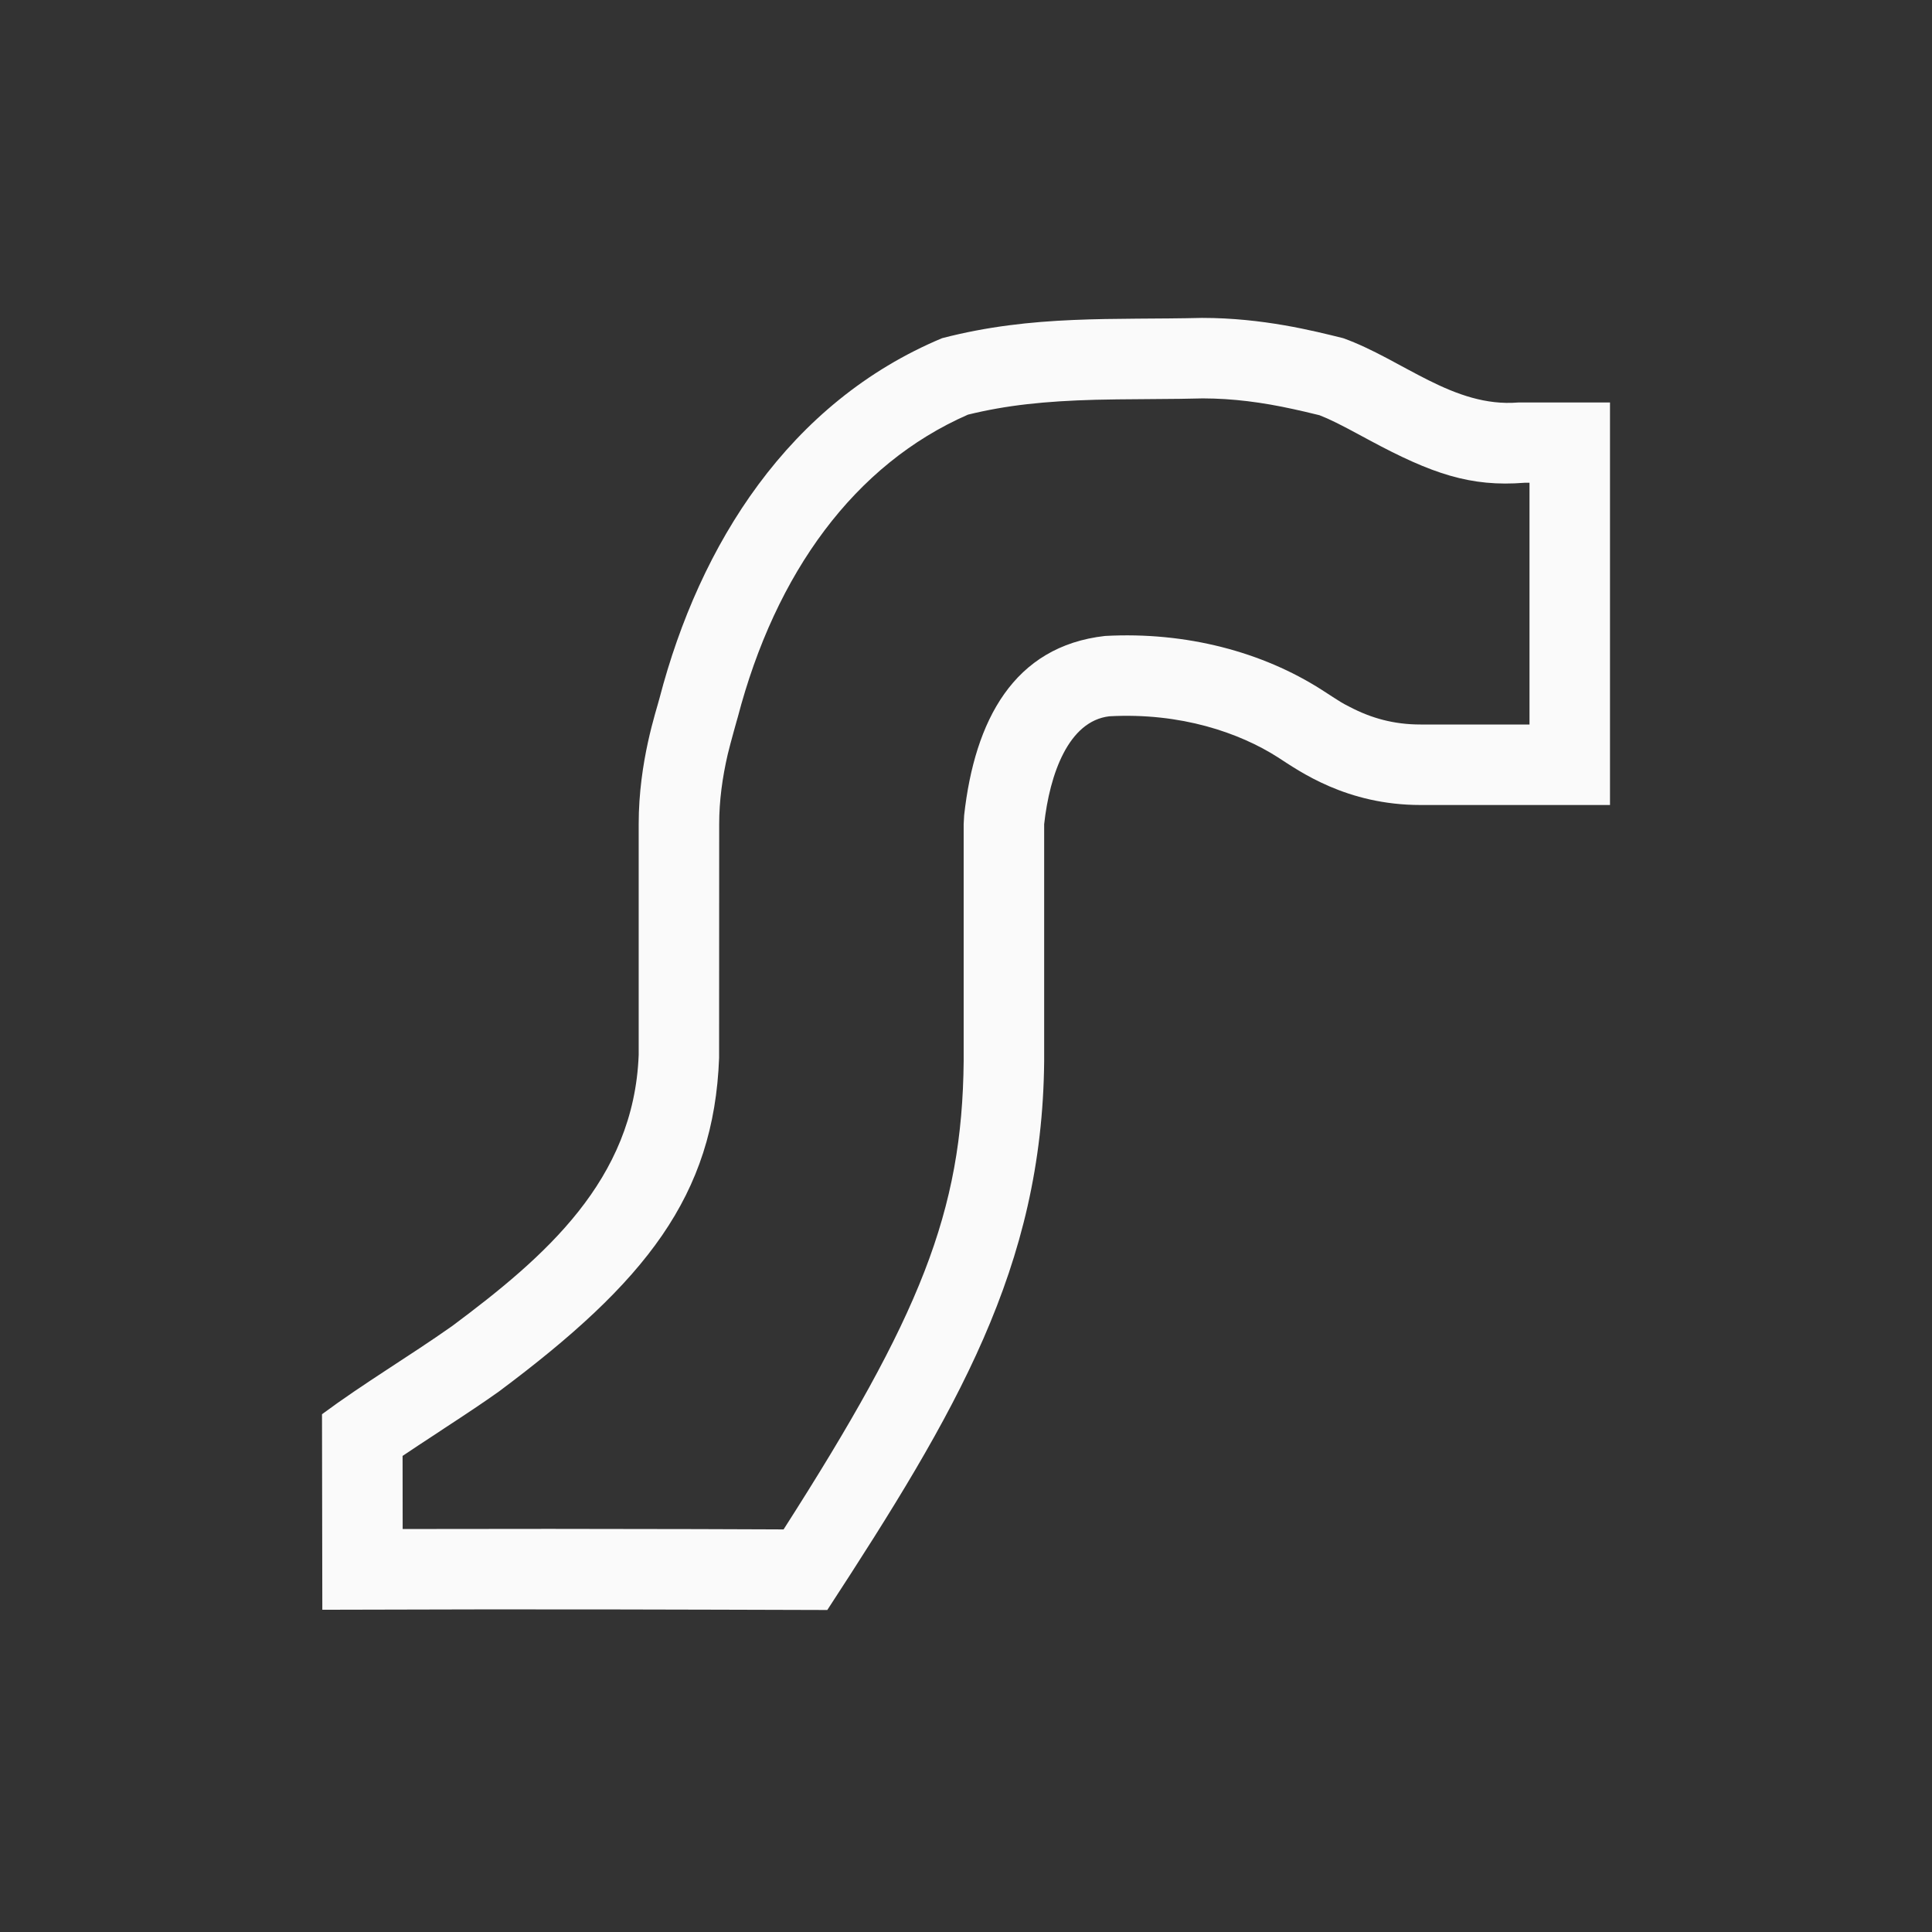 <?xml version="1.0" encoding="UTF-8"?>
<svg width="24px" height="24px" viewBox="0 0 24 24" version="1.1" xmlns="http://www.w3.org/2000/svg" xmlns:xlink="http://www.w3.org/1999/xlink">
    <rect x="0" y="0" width="24" height="24" fill="#333333" stroke="none"/>
    <!-- Generator: Sketch 51.3 (57544) - http://www.bohemiancoding.com/sketch -->
    <title>kstars_mw</title>
    <desc>Created with Sketch.</desc>
    <defs></defs>
    <g id="kstars_mw" stroke="none" stroke-width="1" fill="none" fill-rule="evenodd">
        <path d="M8.654,18.995 C9.068,18.997 9.068,18.997 9.49,18.998 C9.594,18.998 9.67,18.998 9.734,18.999 C11.433,16.344 11.953,15.055 11.971,13.182 L11.971,10.238 L11.977,10.127 C12.108,8.951 12.591,8.028 13.727,7.9 C14.74,7.845 15.686,8.101 16.417,8.568 C16.697,8.749 16.662,8.727 16.768,8.782 C17.036,8.922 17.316,9 17.646,9 L19,9 L19,5.997 L18.94,5.997 C18.266,6.051 17.785,5.884 17.018,5.472 C16.971,5.447 16.971,5.447 16.925,5.422 C16.656,5.276 16.52,5.208 16.391,5.158 C16.23,5.119 16.172,5.105 16.07,5.083 C15.679,4.997 15.317,4.95 14.943,4.949 C14.751,4.954 14.597,4.956 14.262,4.958 C13.933,4.96 13.788,4.962 13.611,4.966 C12.978,4.983 12.5,5.034 12.024,5.151 C10.618,5.767 9.634,7.113 9.163,8.916 C9.166,8.903 9.072,9.236 9.04,9.371 C8.973,9.661 8.934,9.949 8.934,10.236 L8.933,13.141 C8.869,14.855 8.02,15.927 6.196,17.287 C6,17.426 5.822,17.545 5.51,17.749 C5.472,17.774 5.472,17.774 5.435,17.799 C5.256,17.916 5.118,18.007 5.001,18.086 L5.002,18.994 C6.316,18.991 7.352,18.992 8.654,18.995 Z M14.932,3.949 C15.688,3.949 16.318,4.11 16.686,4.201 C17.423,4.466 18.054,5.065 18.859,5 L20,5 L20,10 L17.646,10 C16.726,10 16.141,9.58 15.875,9.408 C15.398,9.103 14.669,8.85 13.781,8.898 C13.274,8.957 13.04,9.614 12.971,10.238 L12.971,13.182 C12.947,15.742 11.882,17.538 10.277,20 C8.284,19.995 6.973,19.987 4.004,19.997 L4,17.568 C4.525,17.179 5.083,16.849 5.619,16.471 C6.769,15.613 7.875,14.66 7.934,13.104 L7.934,10.236 C7.934,9.461 8.153,8.83 8.193,8.672 C8.692,6.76 9.802,4.996 11.703,4.201 C12.834,3.907 13.836,3.976 14.932,3.949 Z" id="Shape" fill="#fafafa" fill-rule="nonzero"></path>
    </g>
</svg>